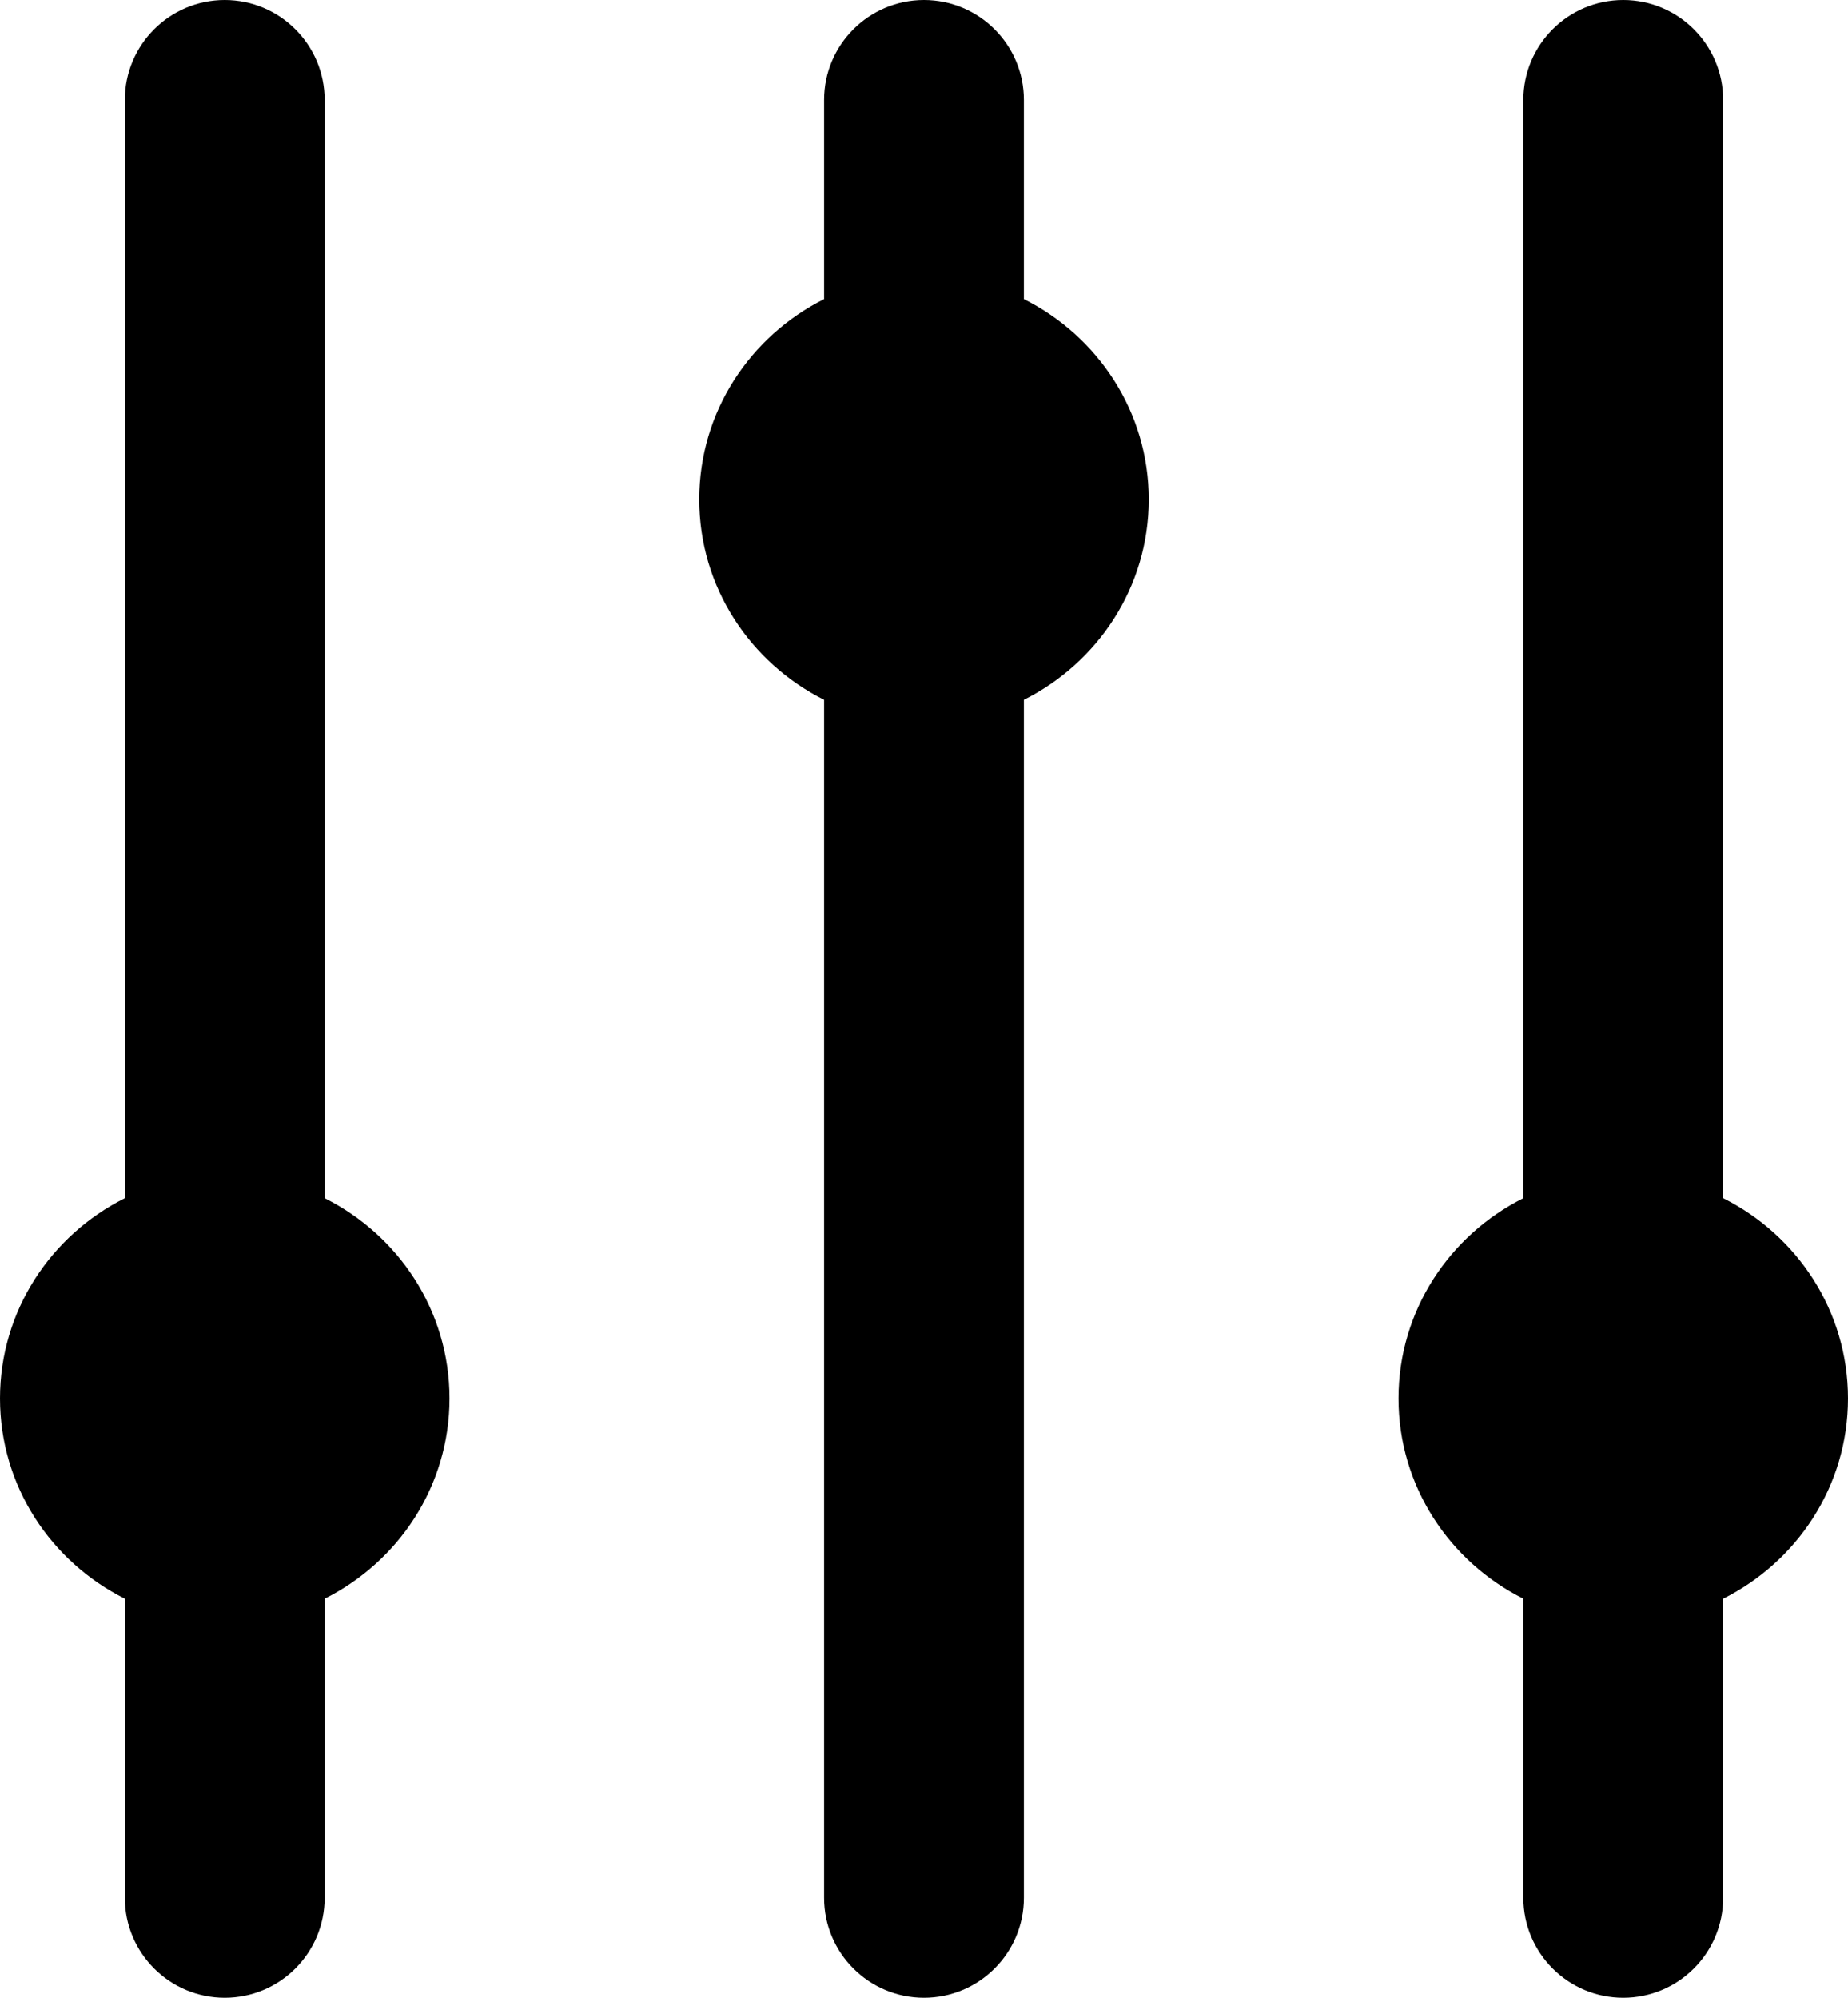 <svg width="37" height="40" viewBox="0 0 37 40" fill="none" xmlns="http://www.w3.org/2000/svg">
<path d="M6.5 23.99V2C6.5 0.896 5.604 0 4.5 0C3.396 0 2.5 0.896 2.5 2V23.99C1.025 24.729 0 26.24 0 28C0 29.76 1.025 31.271 2.5 32.01V38C2.5 39.104 3.396 40 4.5 40C5.604 40 6.5 39.104 6.5 38V32.01C7.975 31.271 9 29.76 9 28C9 26.24 7.975 24.729 6.5 23.99Z" fill="black"/>
<path d="M37 28C37 26.24 35.975 24.729 34.5 23.99V2C34.5 0.896 33.604 0 32.5 0C31.396 0 30.5 0.896 30.5 2V23.99C29.025 24.729 28 26.24 28 28C28 29.76 29.025 31.271 30.5 32.01V38C30.5 39.104 31.396 40 32.5 40C33.604 40 34.5 39.104 34.5 38V32.01C35.975 31.271 37 29.76 37 28Z" fill="black"/>
<path d="M20.5 5.99V2C20.5 0.896 19.604 0 18.5 0C17.396 0 16.5 0.896 16.5 2V5.99C15.025 6.729 14 8.24 14 10C14 11.76 15.025 13.271 16.5 14.01V38C16.5 39.104 17.396 40 18.5 40C19.604 40 20.5 39.104 20.5 38V14.01C21.975 13.271 23 11.76 23 10C23 8.24 21.975 6.729 20.5 5.99Z" fill="black"/>
</svg>
